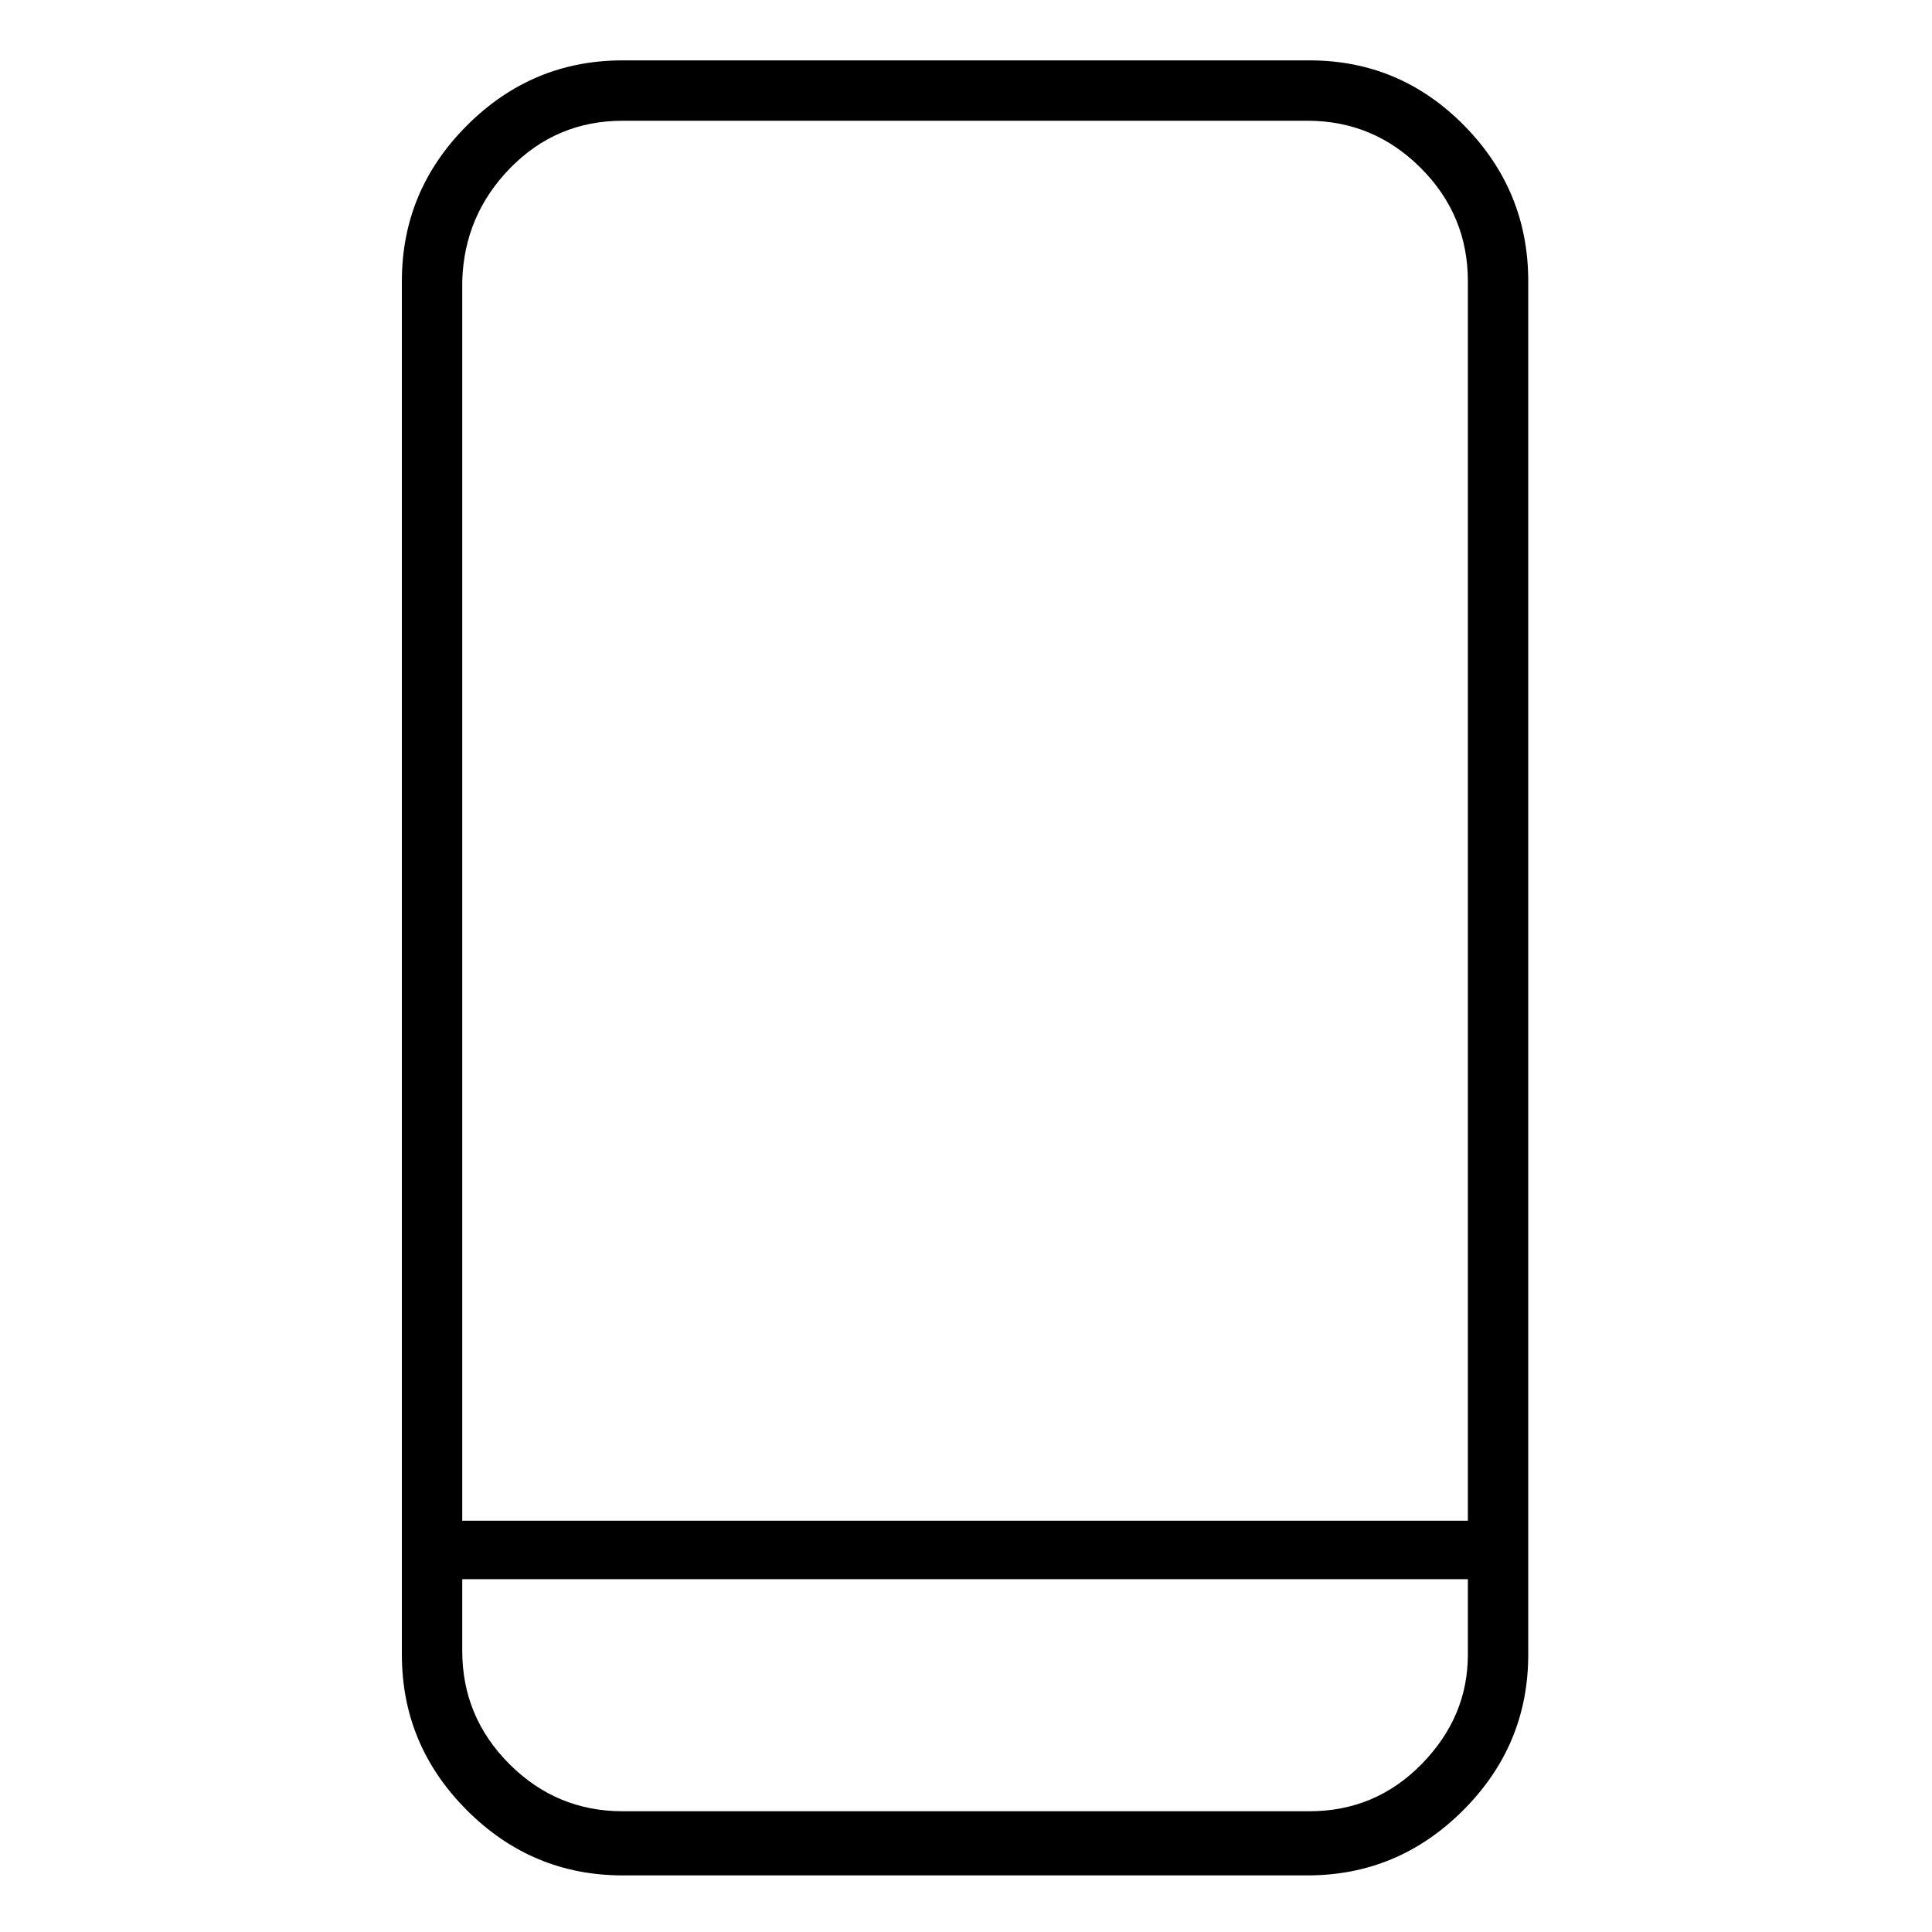 <svg viewBox="0 0 1024 1024" xmlns="http://www.w3.org/2000/svg">
  <path transform="scale(1, -1) translate(0, -960)" fill="currentColor" d="M694 928h-364q-48 0 -82.5 -34.5t-34.5 -82.5v-728q0 -48 34.5 -82.5t82.5 -34.5h363q48 0 82.5 34.5t34.5 82.5v728q0 48 -34 82.5t-82 34.5v0zM330 896h363q35 0 60 -25t25 -60v-657h-2h-2h-528h-0.5h-0.5v657q1 35 25.5 60t59.5 25v0zM694 0h-364q-35 0 -60 25t-25 60 v38h0.5h0.5h528h2h2v-40q0 -33 -24.5 -58t-59.5 -25v0z" />
</svg>